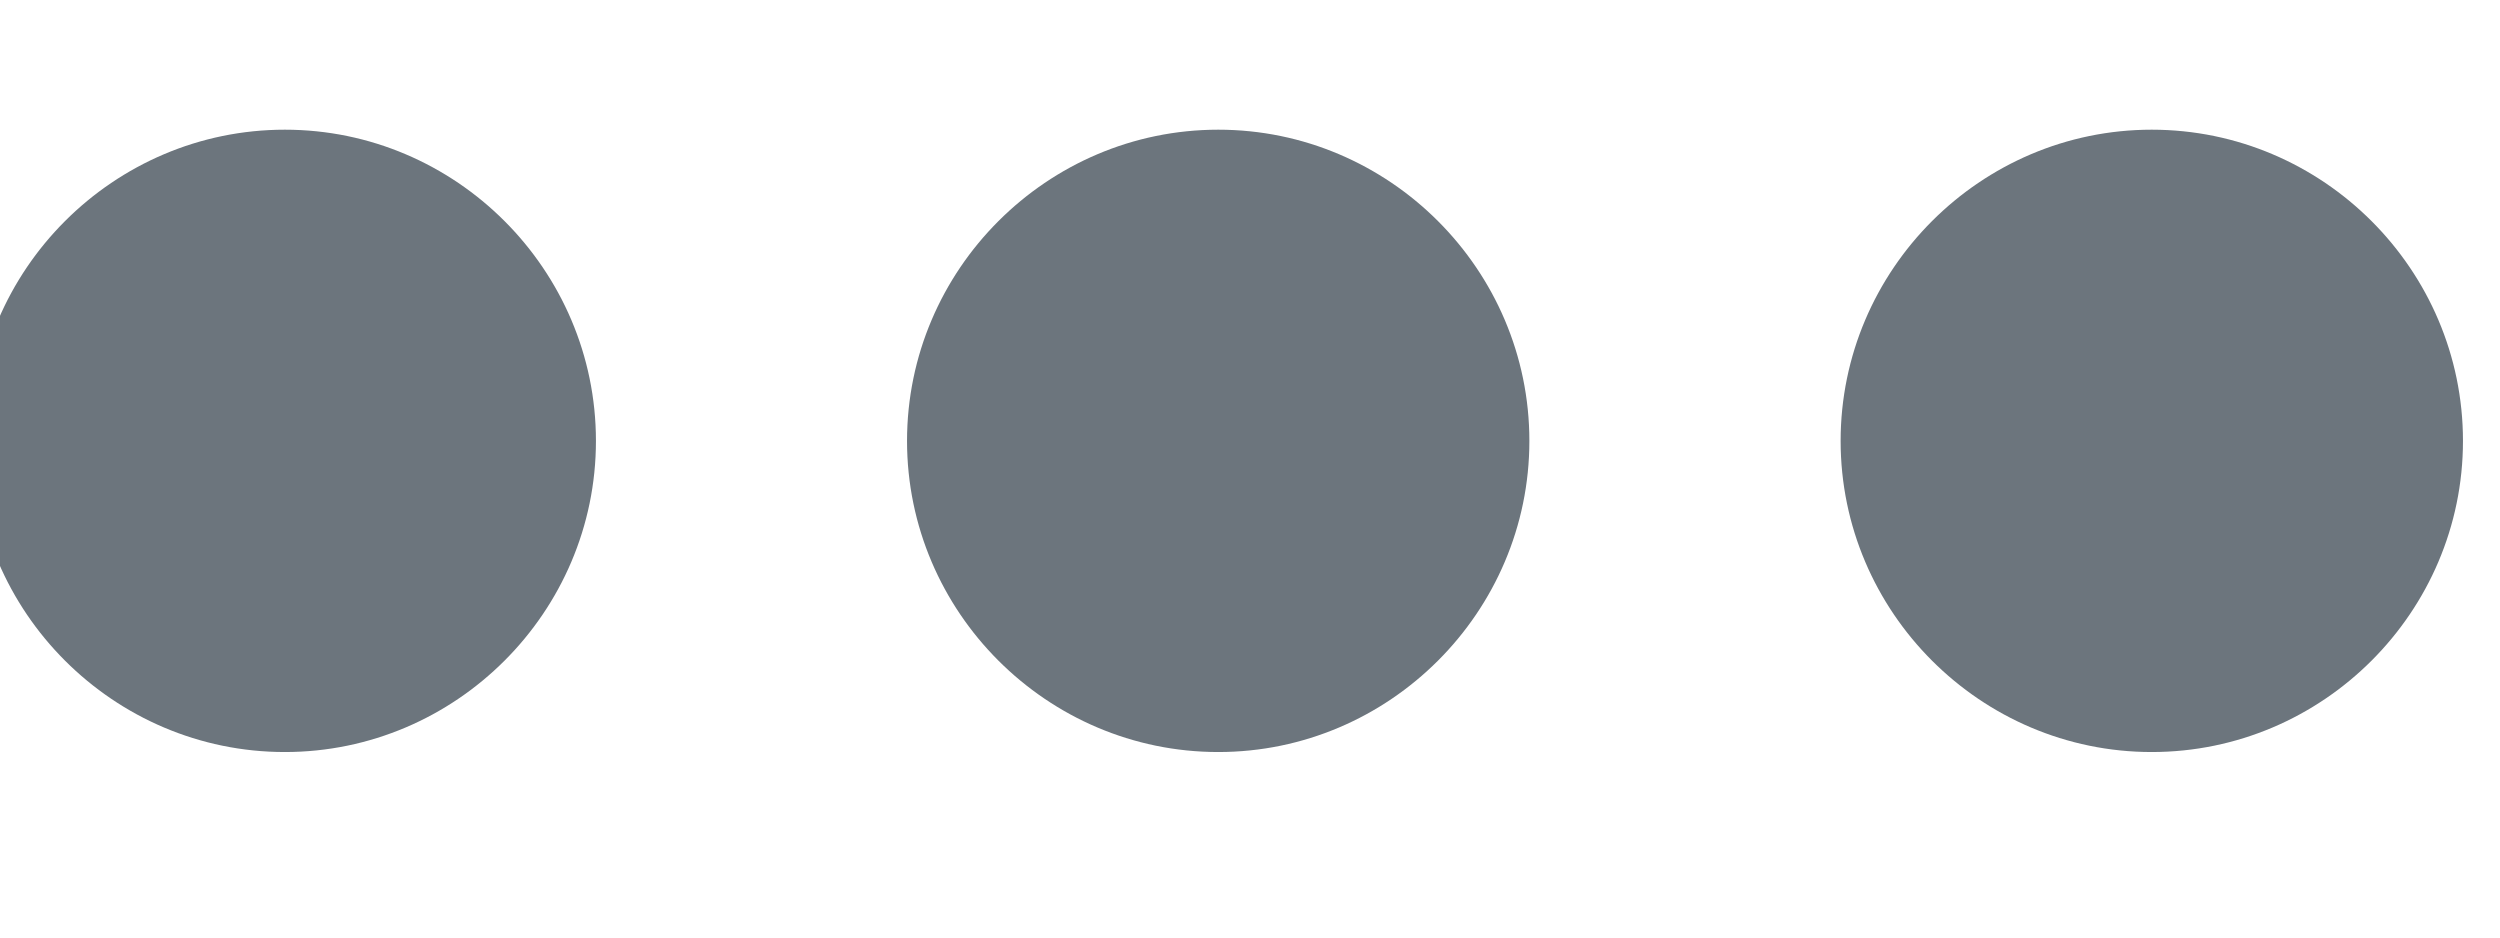 <svg width="16" height="6" viewBox="0 0 16 6" fill="none" xmlns="http://www.w3.org/2000/svg" xmlns:xlink="http://www.w3.org/1999/xlink">
<path d="M1.823,0.83C0.727,0.83 -0.169,1.726 -0.169,2.822C-0.169,3.917 0.727,4.813 1.823,4.813C2.918,4.813 3.814,3.917 3.814,2.822C3.814,1.726 2.918,0.83 1.823,0.83ZM13.771,0.83C12.676,0.83 11.78,1.726 11.78,2.822C11.78,3.917 12.676,4.813 13.771,4.813C14.867,4.813 15.763,3.917 15.763,2.822C15.763,1.726 14.867,0.83 13.771,0.83ZM7.797,0.83C6.701,0.83 5.805,1.726 5.805,2.822C5.805,3.917 6.701,4.813 7.797,4.813C8.892,4.813 9.788,3.917 9.788,2.822C9.788,1.726 8.892,0.83 7.797,0.83Z" clip-rule="evenodd" fill-rule="evenodd" fill="#6C757D"/>
</svg>
